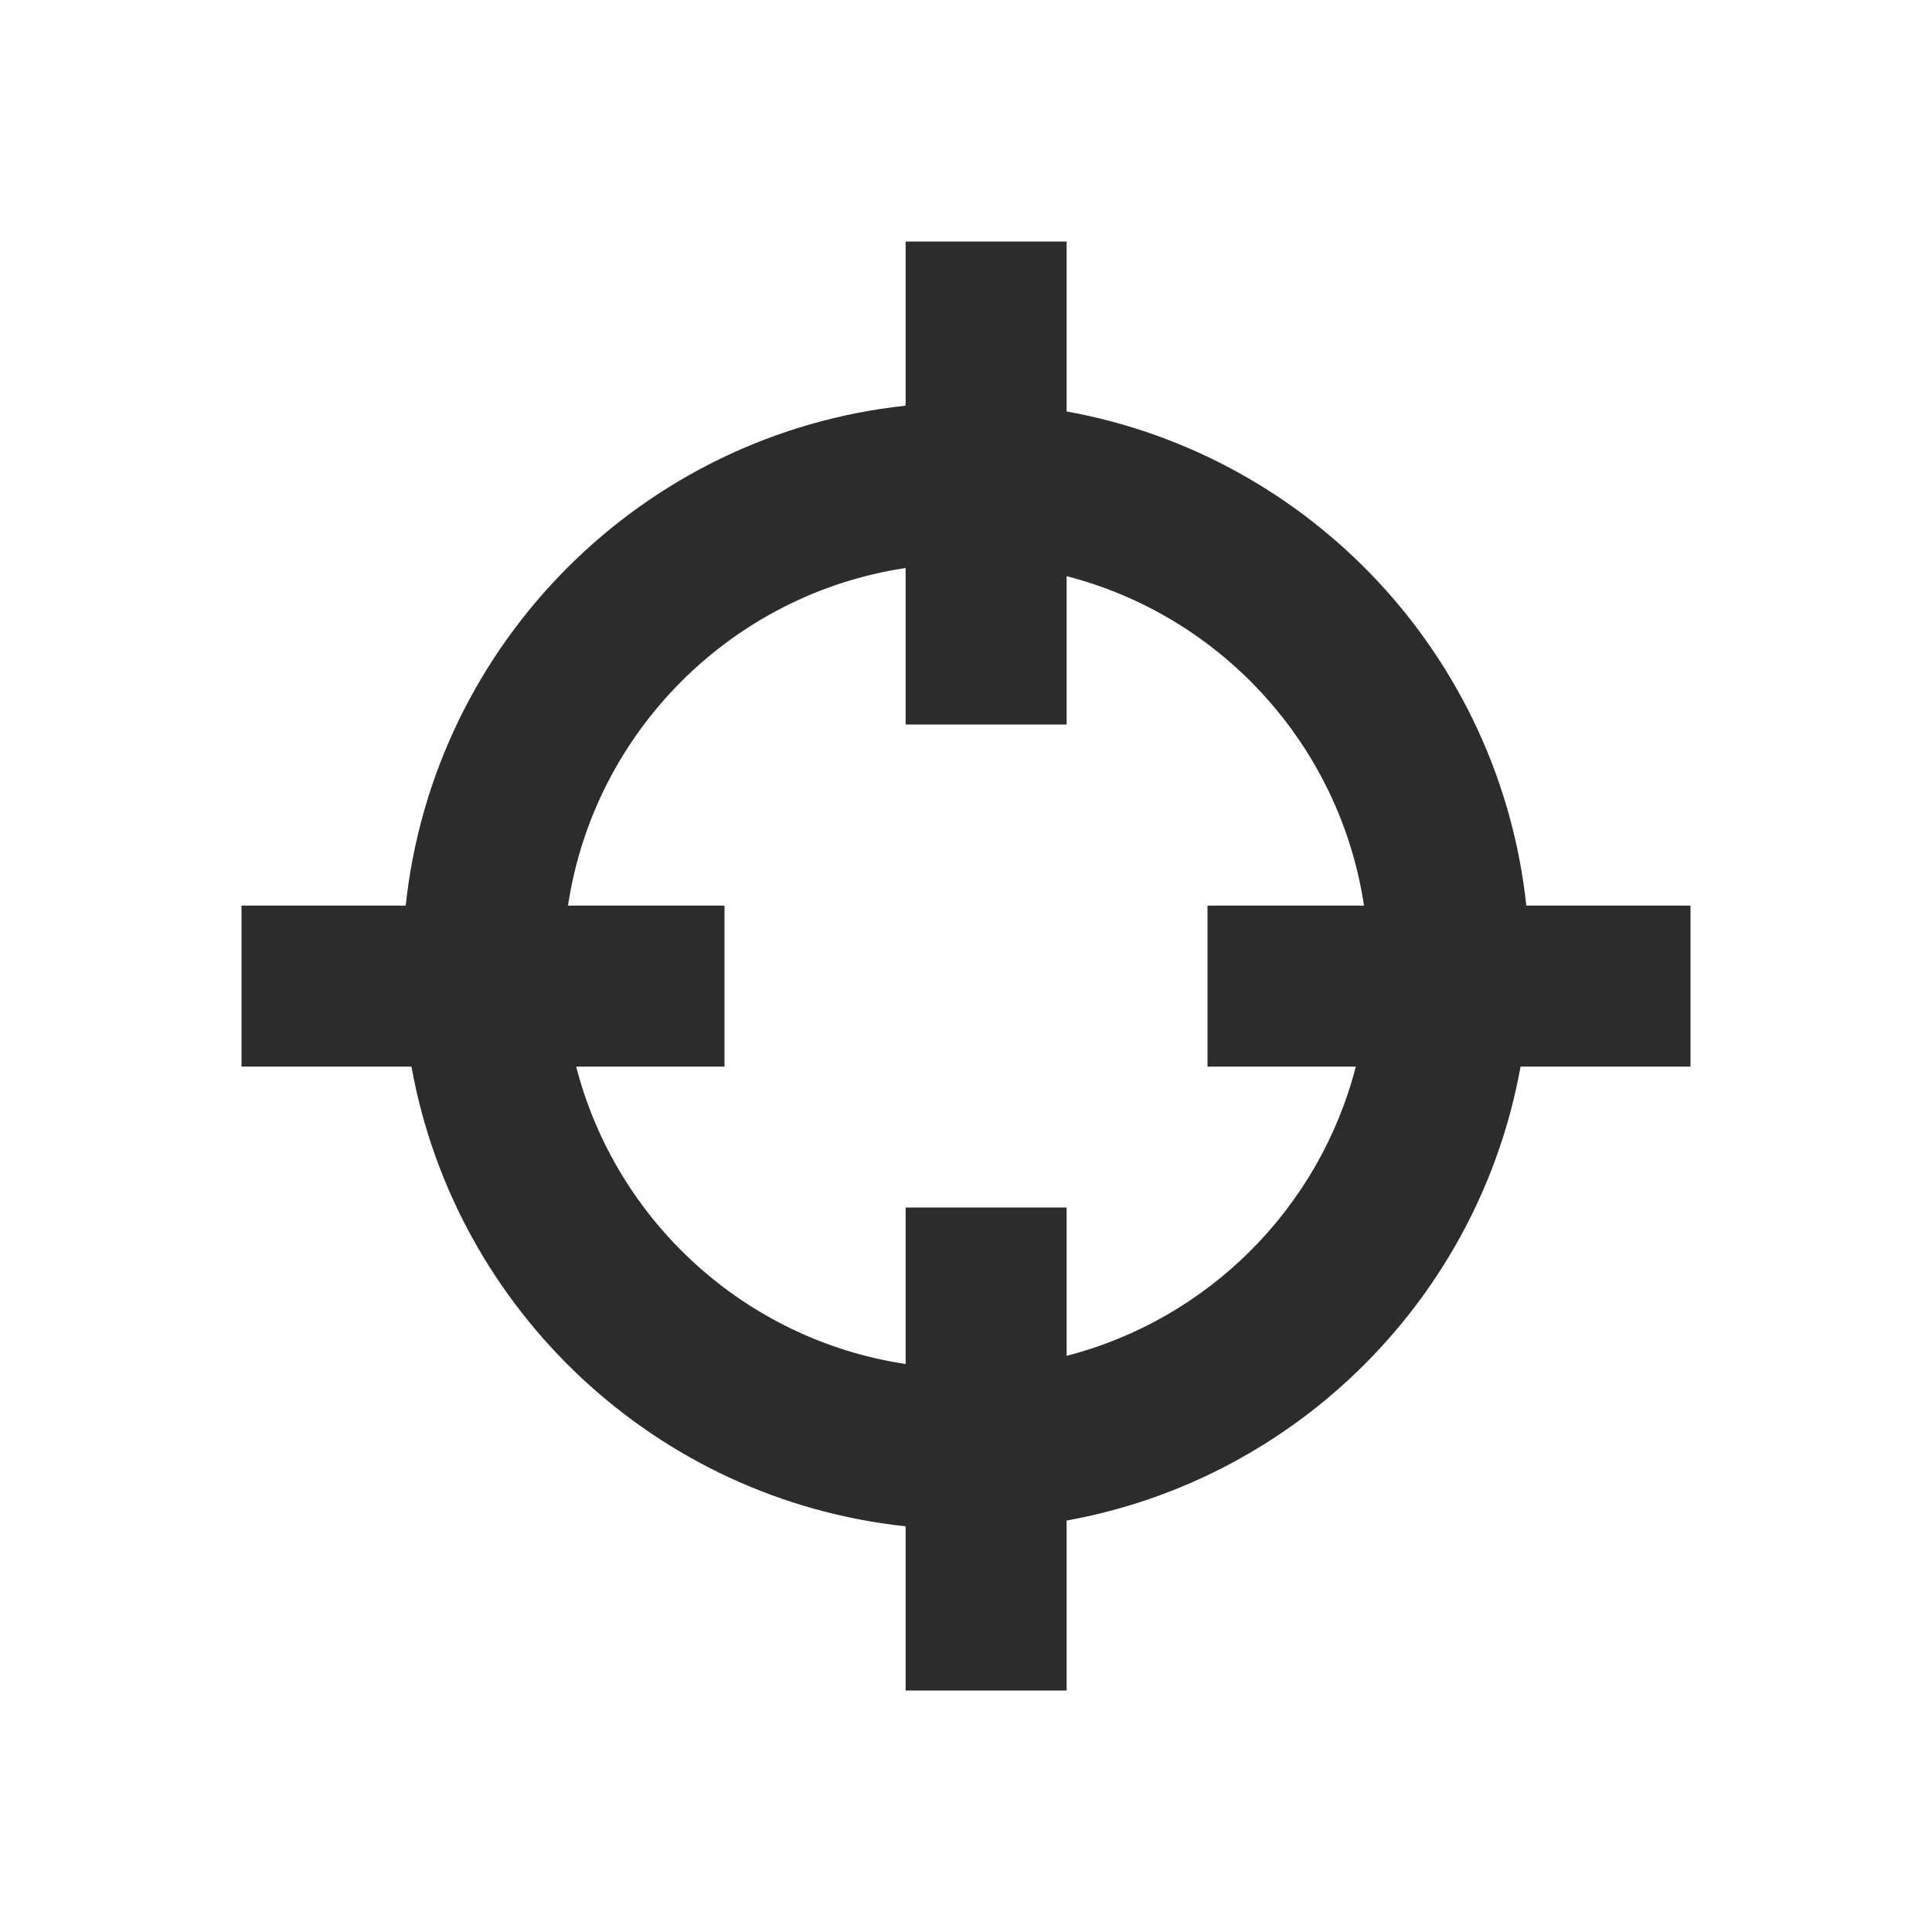 <?xml version="1.0" standalone="no"?><!DOCTYPE svg PUBLIC "-//W3C//DTD SVG 1.1//EN" "http://www.w3.org/Graphics/SVG/1.1/DTD/svg11.dtd"><svg class="icon" width="200px" height="200.00px" viewBox="0 0 1024 1024" version="1.1" xmlns="http://www.w3.org/2000/svg"><path fill="#2c2c2c" d="M808.972 480H896v85.333h-90.082C783.891 687.53 687.53 783.891 565.333 805.918V896H480v-87.028c-132.198-14.08-238.624-114.414-261.918-243.639H128V480h87.028C229.875 340.611 340.61 229.875 480 215.028V128h85.333v90.082C694.558 241.376 794.891 347.802 808.973 480z m-90.36 85.333H640V480h82.95c-12.781-84.966-75.672-153.521-157.617-174.612V384H480v-82.95C387.798 314.92 314.92 387.799 301.05 480H384v85.333h-78.612C326.478 647.278 395.034 710.17 480 722.95V640h85.333v78.612c74.966-19.294 133.985-78.313 153.28-153.279z" /></svg>